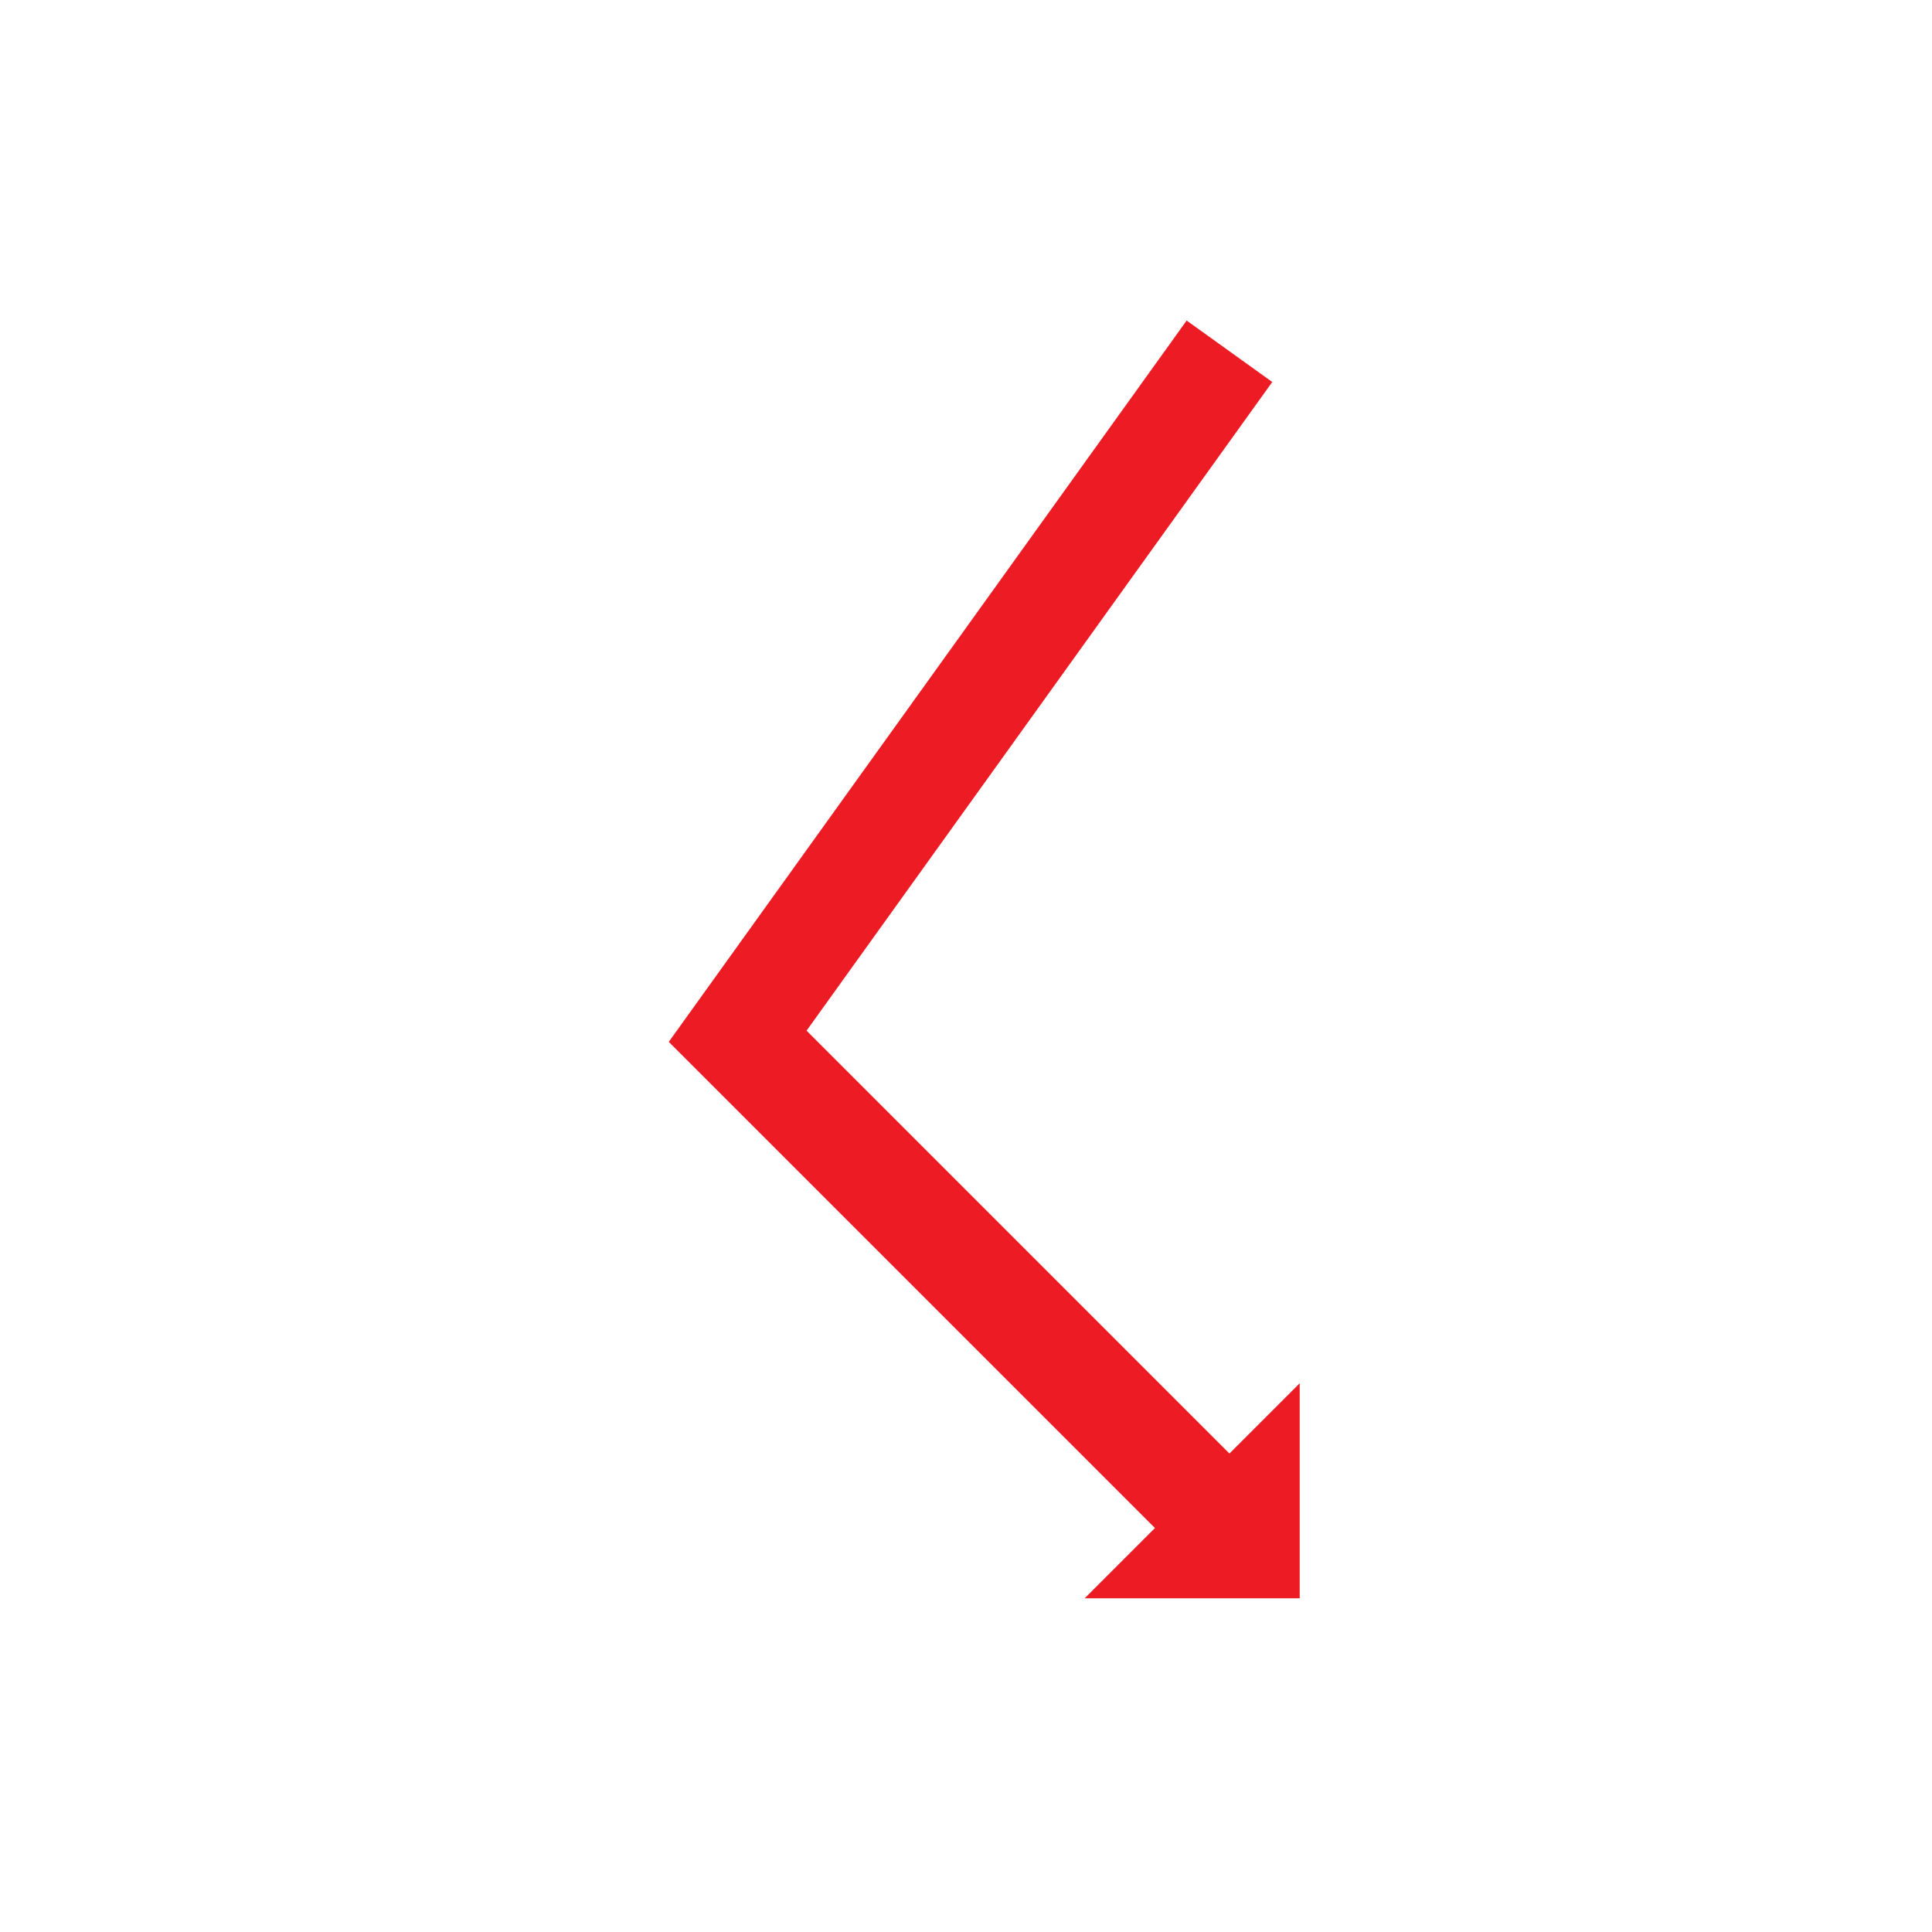 <?xml version="1.0" encoding="UTF-8" standalone="no"?> <!DOCTYPE svg PUBLIC "-//W3C//DTD SVG 1.1//EN" "http://www.w3.org/Graphics/SVG/1.1/DTD/svg11.dtd"> <svg xmlns="http://www.w3.org/2000/svg" version="1.1" width="55" height="55" viewBox="-27.5 -27.5 55 55"> <desc id="en"> 	Codes 10-19 General Group: No precipitation at the station at the time of observation or, except 17, during the preceeding hour. 	Code: 13 	Description: Lighting visible, no thunder heard </desc> <g id="ww_13" fill="none" stroke-width="3" stroke="#ed1c24" > 	<path d="M -16.5,-17.5 m 24,0 l-14,19.5 l 14.5,14.5"/> 	<path d="M 7,16.5 h1 v-1 z"/> </g> </svg> 